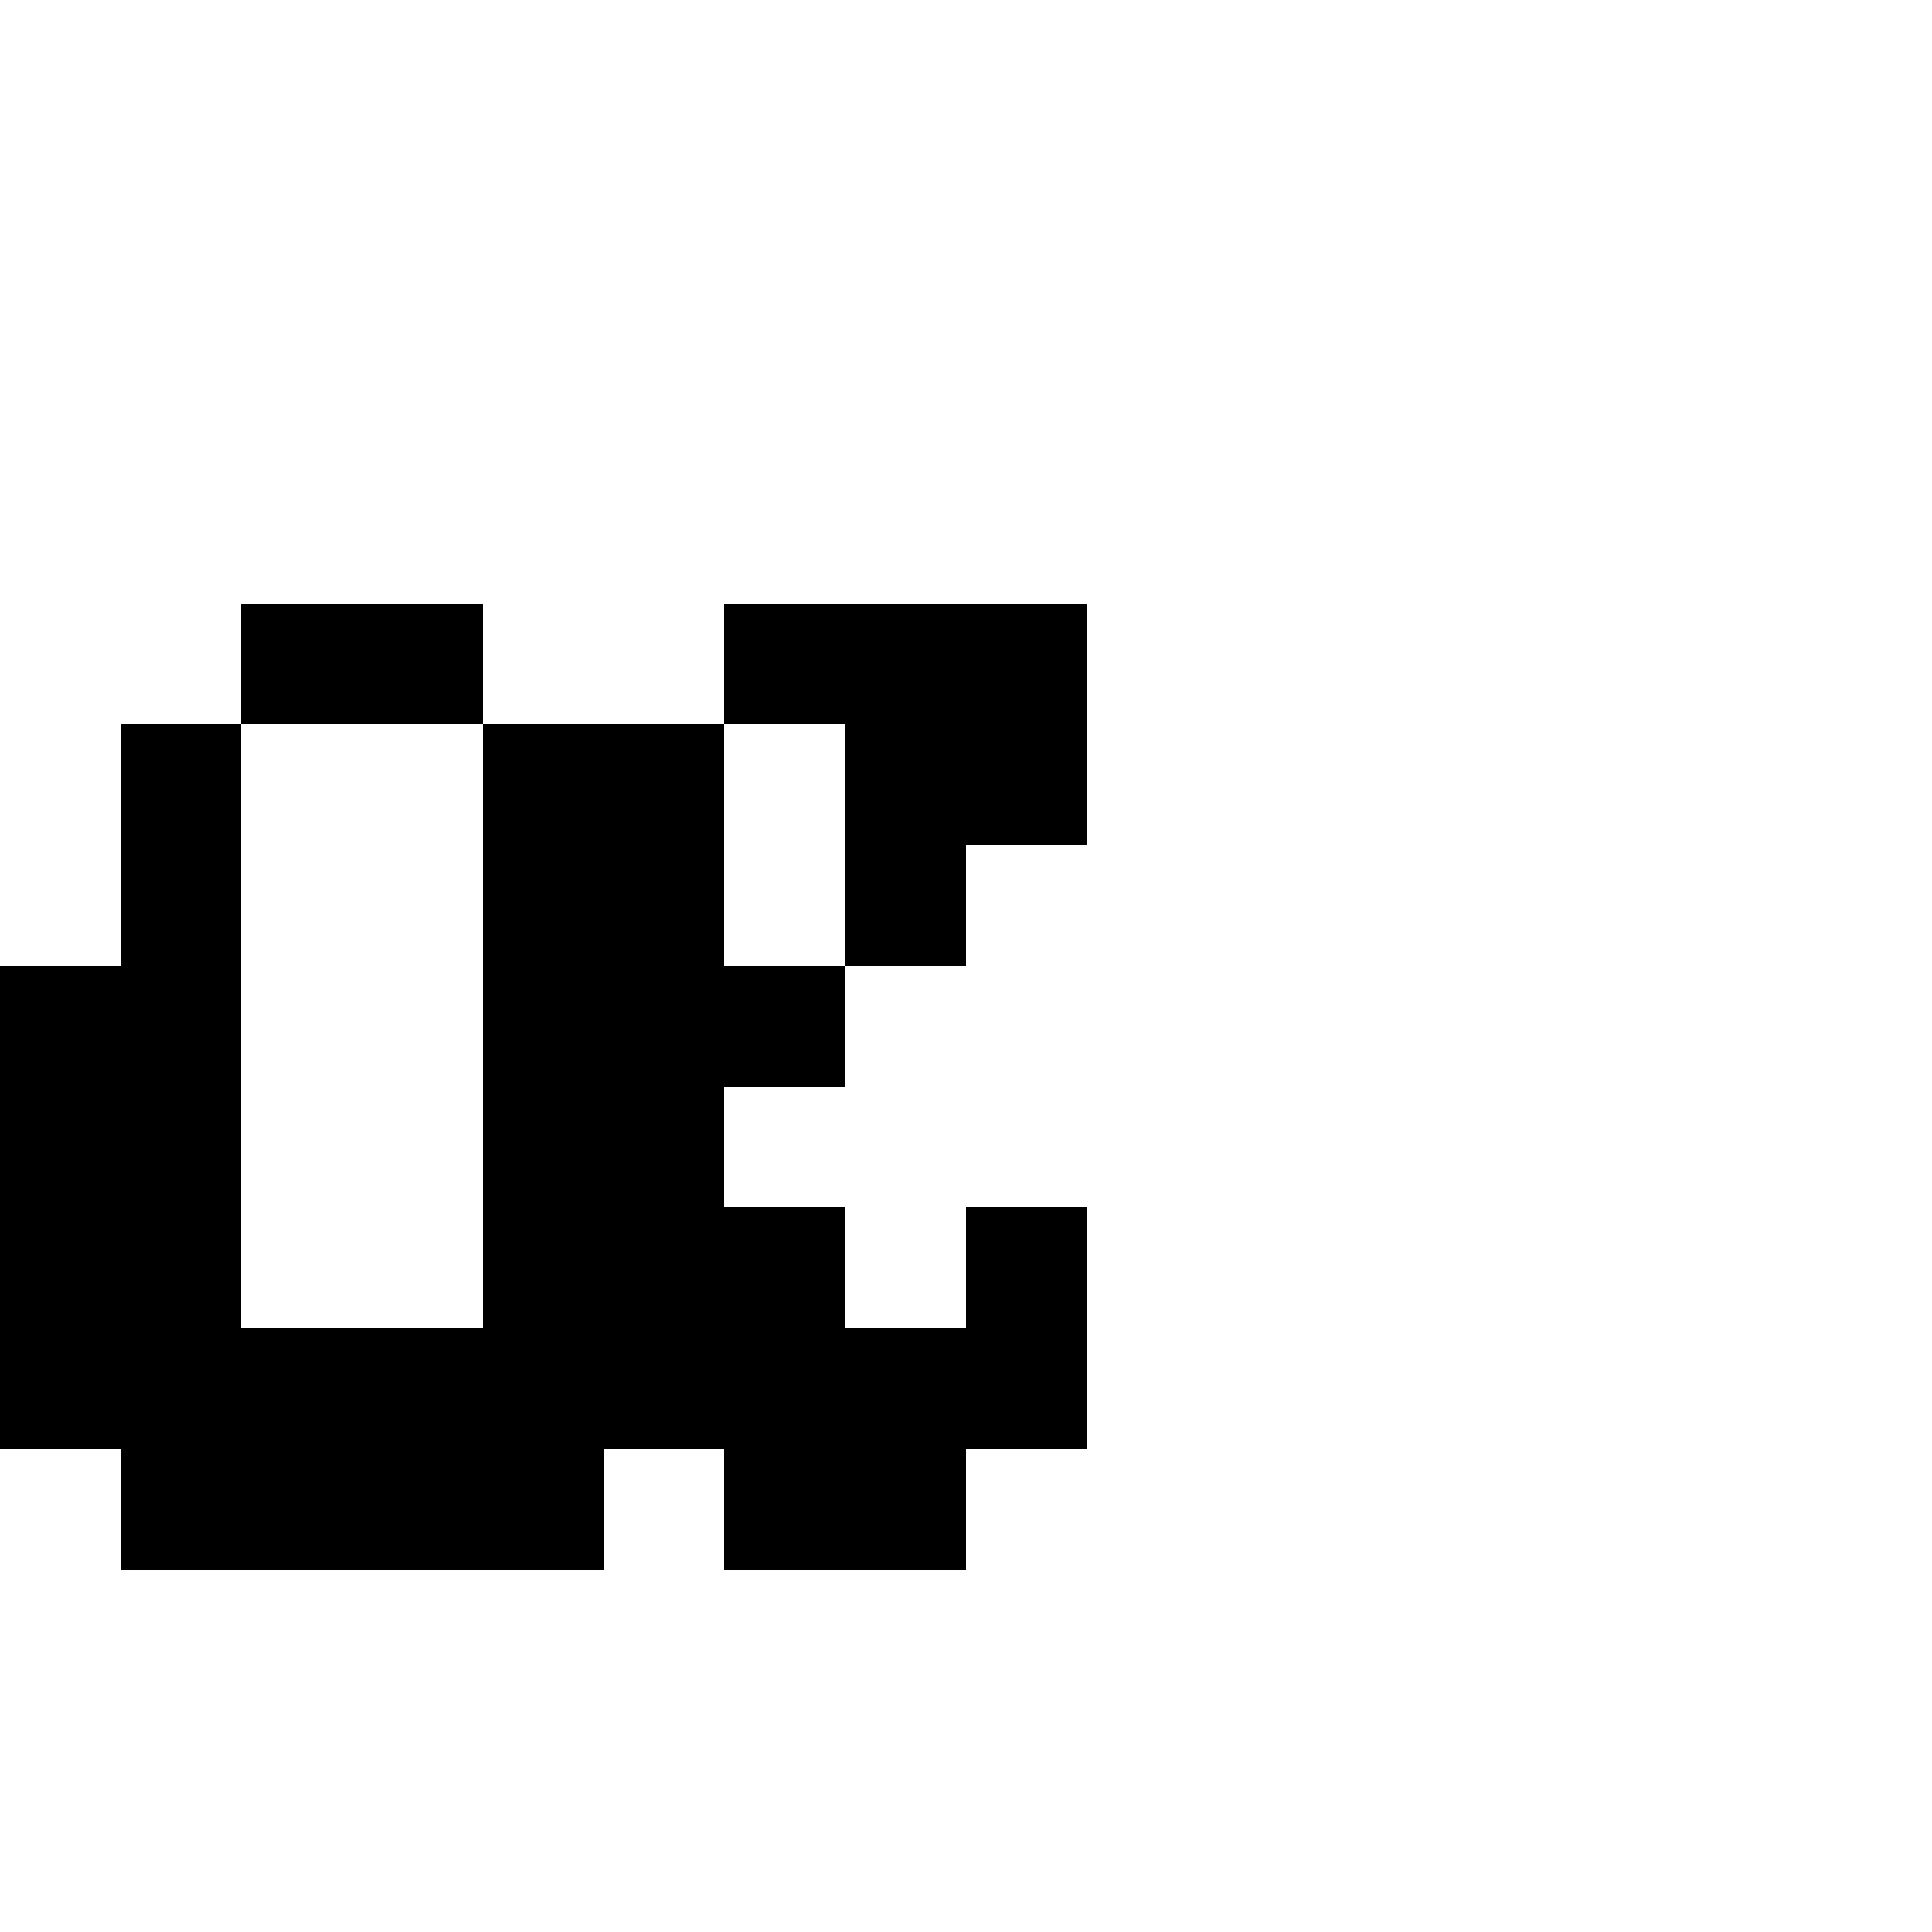 <?xml version="1.0" encoding="UTF-8" standalone="no"?>
<svg
   version="1.1"
   width="16"
   height="16"
   shape-rendering="crispEdges"
   id="svg90"
   sodipodi:docname="oe.svg"
   xmlns:inkscape="http://www.inkscape.org/namespaces/inkscape"
   xmlns:sodipodi="http://sodipodi.sourceforge.net/DTD/sodipodi-0.dtd"
   xmlns="http://www.w3.org/2000/svg"
   xmlns:svg="http://www.w3.org/2000/svg">
  <defs
     id="defs94" />
  <sodipodi:namedview
     id="namedview92"
     pagecolor="#ffffff"
     bordercolor="#000000"
     borderopacity="0.25"
     inkscape:showpageshadow="2"
     inkscape:pageopacity="0.0"
     inkscape:pagecheckerboard="0"
     inkscape:deskcolor="#d1d1d1" />
  <path
     id="rect2"
     d="M 2 5 L 2 6 L 3 6 L 4 6 L 4 5 L 3 5 L 2 5 z M 4 6 L 4 7 L 4 8 L 4 9 L 4 10 L 4 11 L 3 11 L 2 11 L 2 10 L 2 9 L 2 8 L 2 7 L 2 6 L 1 6 L 1 7 L 1 8 L 0 8 L 0 9 L 0 10 L 0 11 L 0 12 L 1 12 L 1 13 L 2 13 L 3 13 L 4 13 L 5 13 L 5 12 L 6 12 L 6 13 L 7 13 L 8 13 L 8 12 L 9 12 L 9 11 L 9 10 L 8 10 L 8 11 L 7 11 L 7 10 L 6 10 L 6 9 L 7 9 L 7 8 L 6 8 L 6 7 L 6 6 L 5 6 L 4 6 z M 6 6 L 7 6 L 7 7 L 7 8 L 8 8 L 8 7 L 9 7 L 9 6 L 9 5 L 8 5 L 7 5 L 6 5 L 6 6 z " />
</svg>
